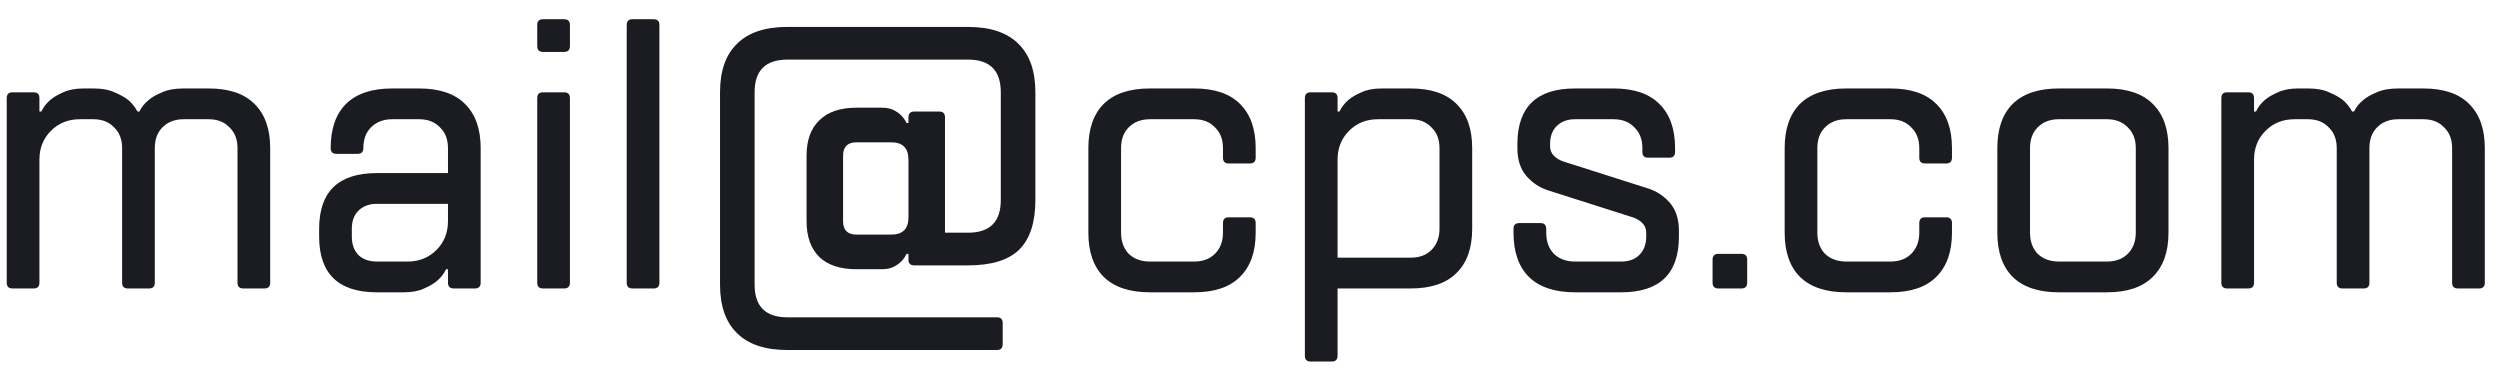 <svg width="104" height="16" viewBox="0 0 104 16" fill="none" xmlns="http://www.w3.org/2000/svg">
<path d="M6.44 11.76C6.44 11.92 6.36 12 6.2 12H5.32C5.16 12 5.08 11.92 5.08 11.76V6.16C5.08 5.797 4.968 5.509 4.744 5.296C4.531 5.072 4.243 4.96 3.88 4.96H3.32C2.84 4.96 2.44 5.12 2.12 5.44C1.8 5.76 1.64 6.16 1.64 6.64V11.76C1.64 11.92 1.56 12 1.4 12H0.52C0.36 12 0.28 11.92 0.28 11.76V4.08C0.28 3.92 0.36 3.84 0.52 3.84H1.4C1.56 3.84 1.64 3.92 1.64 4.08V4.64H1.72C1.805 4.459 1.928 4.299 2.088 4.16C2.227 4.043 2.408 3.936 2.632 3.84C2.856 3.733 3.139 3.68 3.48 3.68H3.88C4.243 3.68 4.536 3.733 4.76 3.84C4.995 3.936 5.187 4.043 5.336 4.16C5.496 4.299 5.624 4.459 5.72 4.64H5.8C5.885 4.459 6.013 4.299 6.184 4.16C6.323 4.043 6.509 3.936 6.744 3.84C6.979 3.733 7.277 3.68 7.64 3.68H8.68C9.523 3.68 10.157 3.893 10.584 4.32C11.021 4.747 11.24 5.36 11.24 6.16V11.76C11.24 11.92 11.16 12 11 12H10.12C9.96 12 9.88 11.92 9.88 11.76V6.16C9.88 5.797 9.768 5.509 9.544 5.296C9.331 5.072 9.043 4.96 8.68 4.96H7.64C7.277 4.96 6.984 5.072 6.76 5.296C6.547 5.509 6.44 5.797 6.44 6.16V11.76ZM13.276 9.52C13.276 7.973 14.076 7.2 15.676 7.2H18.636V6.16C18.636 5.797 18.524 5.509 18.3 5.296C18.086 5.072 17.798 4.96 17.436 4.96H16.316C15.953 4.96 15.66 5.072 15.436 5.296C15.222 5.509 15.116 5.797 15.116 6.16C15.116 6.32 15.036 6.4 14.876 6.4H13.996C13.836 6.4 13.756 6.32 13.756 6.16C13.756 5.36 13.969 4.747 14.396 4.32C14.833 3.893 15.473 3.68 16.316 3.68H17.436C18.278 3.68 18.913 3.893 19.34 4.32C19.777 4.747 19.996 5.36 19.996 6.16V11.76C19.996 11.92 19.916 12 19.756 12H18.876C18.716 12 18.636 11.92 18.636 11.76V11.2H18.556C18.47 11.381 18.348 11.541 18.188 11.68C18.049 11.797 17.868 11.904 17.644 12C17.42 12.107 17.137 12.16 16.796 12.16H15.676C14.076 12.16 13.276 11.387 13.276 9.84V9.52ZM14.636 9.84C14.636 10.16 14.726 10.416 14.908 10.608C15.1 10.789 15.356 10.88 15.676 10.88H16.956C17.436 10.88 17.836 10.72 18.156 10.4C18.476 10.08 18.636 9.68 18.636 9.2V8.48H15.676C15.356 8.48 15.1 8.576 14.908 8.768C14.726 8.949 14.636 9.2 14.636 9.52V9.84ZM23.469 0.8C23.629 0.8 23.709 0.88 23.709 1.04V1.92C23.709 2.08 23.629 2.16 23.469 2.16H22.589C22.429 2.16 22.349 2.08 22.349 1.92V1.04C22.349 0.88 22.429 0.8 22.589 0.8H23.469ZM22.589 12C22.429 12 22.349 11.92 22.349 11.76V4.08C22.349 3.92 22.429 3.84 22.589 3.84H23.469C23.629 3.84 23.709 3.92 23.709 4.08V11.76C23.709 11.92 23.629 12 23.469 12H22.589ZM26.311 12C26.151 12 26.071 11.92 26.071 11.76V1.04C26.071 0.88 26.151 0.8 26.311 0.8H27.191C27.351 0.8 27.431 0.88 27.431 1.04V11.76C27.431 11.92 27.351 12 27.191 12H26.311ZM35.072 9.2C35.072 9.573 35.259 9.76 35.633 9.76H37.072C37.553 9.76 37.792 9.52 37.792 9.04V6.64C37.792 6.16 37.553 5.92 37.072 5.92H35.633C35.259 5.92 35.072 6.107 35.072 6.48V9.2ZM41.633 3.84C41.633 2.933 41.179 2.48 40.273 2.48H32.752C31.846 2.48 31.392 2.933 31.392 3.84V11.84C31.392 12.747 31.846 13.2 32.752 13.2H41.472C41.633 13.2 41.712 13.28 41.712 13.44V14.32C41.712 14.48 41.633 14.56 41.472 14.56H32.752C31.825 14.56 31.126 14.325 30.657 13.856C30.187 13.397 29.953 12.725 29.953 11.84V3.84C29.953 2.955 30.187 2.283 30.657 1.824C31.126 1.355 31.825 1.12 32.752 1.12H40.273C41.2 1.12 41.899 1.355 42.368 1.824C42.838 2.283 43.072 2.955 43.072 3.84V8.32C43.072 9.248 42.849 9.936 42.401 10.384C41.953 10.821 41.243 11.04 40.273 11.04H38.032C37.873 11.04 37.792 10.96 37.792 10.8V10.56H37.712C37.659 10.677 37.584 10.784 37.489 10.88C37.403 10.965 37.297 11.04 37.169 11.104C37.041 11.168 36.875 11.2 36.672 11.2H35.633C34.95 11.2 34.432 11.029 34.081 10.688C33.728 10.336 33.553 9.84 33.553 9.2V6.48C33.553 5.84 33.728 5.349 34.081 5.008C34.432 4.656 34.95 4.48 35.633 4.48H36.672C36.875 4.48 37.041 4.512 37.169 4.576C37.297 4.64 37.403 4.715 37.489 4.8C37.584 4.896 37.659 5.003 37.712 5.12H37.792V4.88C37.792 4.72 37.873 4.64 38.032 4.64H39.072C39.233 4.64 39.312 4.72 39.312 4.88V9.68H40.273C41.179 9.68 41.633 9.227 41.633 8.32V3.84ZM46.636 9.68C46.636 10.043 46.743 10.336 46.956 10.56C47.18 10.773 47.474 10.88 47.836 10.88H49.676C50.039 10.88 50.327 10.773 50.54 10.56C50.764 10.336 50.876 10.043 50.876 9.68V9.28C50.876 9.12 50.956 9.04 51.116 9.04H51.996C52.156 9.04 52.236 9.12 52.236 9.28V9.68C52.236 10.48 52.018 11.093 51.58 11.52C51.154 11.947 50.519 12.16 49.676 12.16H47.836C46.994 12.16 46.354 11.947 45.916 11.52C45.49 11.093 45.276 10.48 45.276 9.68V6.16C45.276 5.36 45.49 4.747 45.916 4.32C46.354 3.893 46.994 3.68 47.836 3.68H49.676C50.519 3.68 51.154 3.893 51.58 4.32C52.018 4.747 52.236 5.36 52.236 6.16V6.56C52.236 6.72 52.156 6.8 51.996 6.8H51.116C50.956 6.8 50.876 6.72 50.876 6.56V6.16C50.876 5.797 50.764 5.509 50.54 5.296C50.327 5.072 50.039 4.96 49.676 4.96H47.836C47.474 4.96 47.18 5.072 46.956 5.296C46.743 5.509 46.636 5.797 46.636 6.16V9.68ZM58.683 10.72C59.046 10.72 59.334 10.613 59.547 10.4C59.771 10.176 59.883 9.883 59.883 9.52V6.16C59.883 5.797 59.771 5.509 59.547 5.296C59.334 5.072 59.046 4.96 58.683 4.96H57.323C56.843 4.96 56.443 5.12 56.123 5.44C55.803 5.76 55.643 6.16 55.643 6.64V10.72H58.683ZM55.643 12V14.8C55.643 14.96 55.563 15.04 55.403 15.04H54.523C54.363 15.04 54.283 14.96 54.283 14.8V4.08C54.283 3.92 54.363 3.84 54.523 3.84H55.403C55.563 3.84 55.643 3.92 55.643 4.08V4.64H55.723C55.809 4.459 55.931 4.299 56.091 4.16C56.23 4.043 56.411 3.936 56.635 3.84C56.859 3.733 57.142 3.68 57.483 3.68H58.683C59.526 3.68 60.16 3.893 60.587 4.32C61.025 4.747 61.243 5.36 61.243 6.16V9.52C61.243 10.32 61.025 10.933 60.587 11.36C60.16 11.787 59.526 12 58.683 12H55.643ZM63.123 6C63.123 4.453 63.922 3.68 65.522 3.68H67.123C67.965 3.68 68.6 3.893 69.026 4.32C69.464 4.747 69.683 5.36 69.683 6.16V6.32C69.683 6.48 69.603 6.56 69.442 6.56H68.562C68.403 6.56 68.323 6.48 68.323 6.32V6.16C68.323 5.797 68.21 5.509 67.987 5.296C67.773 5.072 67.485 4.96 67.123 4.96H65.522C65.203 4.96 64.947 5.056 64.754 5.248C64.573 5.429 64.483 5.68 64.483 6V6.08C64.483 6.24 64.536 6.373 64.642 6.48C64.749 6.587 64.882 6.667 65.043 6.72L68.562 7.84C68.925 7.957 69.229 8.16 69.475 8.448C69.72 8.736 69.843 9.12 69.843 9.6V9.84C69.843 11.387 69.043 12.16 67.442 12.16H65.522C64.68 12.16 64.04 11.947 63.602 11.52C63.176 11.093 62.962 10.48 62.962 9.68V9.52C62.962 9.36 63.042 9.28 63.203 9.28H64.082C64.243 9.28 64.323 9.36 64.323 9.52V9.68C64.323 10.043 64.429 10.336 64.642 10.56C64.867 10.773 65.16 10.88 65.522 10.88H67.442C67.763 10.88 68.013 10.789 68.195 10.608C68.386 10.416 68.483 10.16 68.483 9.84V9.68C68.483 9.52 68.429 9.387 68.323 9.28C68.216 9.173 68.082 9.093 67.922 9.04L64.403 7.92C64.04 7.803 63.736 7.6 63.49 7.312C63.245 7.024 63.123 6.64 63.123 6.16V6ZM71.483 12C71.323 12 71.243 11.92 71.243 11.76V10.8C71.243 10.64 71.323 10.56 71.483 10.56H72.443C72.603 10.56 72.683 10.64 72.683 10.8V11.76C72.683 11.92 72.603 12 72.443 12H71.483ZM75.602 9.68C75.602 10.043 75.709 10.336 75.922 10.56C76.146 10.773 76.439 10.88 76.802 10.88H78.642C79.004 10.88 79.293 10.773 79.506 10.56C79.73 10.336 79.842 10.043 79.842 9.68V9.28C79.842 9.12 79.922 9.04 80.082 9.04H80.962C81.122 9.04 81.202 9.12 81.202 9.28V9.68C81.202 10.48 80.983 11.093 80.546 11.52C80.119 11.947 79.484 12.16 78.642 12.16H76.802C75.959 12.16 75.319 11.947 74.882 11.52C74.455 11.093 74.242 10.48 74.242 9.68V6.16C74.242 5.36 74.455 4.747 74.882 4.32C75.319 3.893 75.959 3.68 76.802 3.68H78.642C79.484 3.68 80.119 3.893 80.546 4.32C80.983 4.747 81.202 5.36 81.202 6.16V6.56C81.202 6.72 81.122 6.8 80.962 6.8H80.082C79.922 6.8 79.842 6.72 79.842 6.56V6.16C79.842 5.797 79.73 5.509 79.506 5.296C79.293 5.072 79.004 4.96 78.642 4.96H76.802C76.439 4.96 76.146 5.072 75.922 5.296C75.709 5.509 75.602 5.797 75.602 6.16V9.68ZM88.849 6.16C88.849 5.797 88.737 5.509 88.513 5.296C88.299 5.072 88.011 4.96 87.649 4.96H85.649C85.286 4.96 84.993 5.072 84.769 5.296C84.555 5.509 84.449 5.797 84.449 6.16V9.68C84.449 10.043 84.555 10.336 84.769 10.56C84.993 10.773 85.286 10.88 85.649 10.88H87.649C88.011 10.88 88.299 10.773 88.513 10.56C88.737 10.336 88.849 10.043 88.849 9.68V6.16ZM90.209 9.68C90.209 10.48 89.99 11.093 89.553 11.52C89.126 11.947 88.491 12.16 87.649 12.16H85.649C84.806 12.16 84.166 11.947 83.729 11.52C83.302 11.093 83.089 10.48 83.089 9.68V6.16C83.089 5.36 83.302 4.747 83.729 4.32C84.166 3.893 84.806 3.68 85.649 3.68H87.649C88.491 3.68 89.126 3.893 89.553 4.32C89.99 4.747 90.209 5.36 90.209 6.16V9.68ZM98.568 11.76C98.568 11.92 98.488 12 98.328 12H97.448C97.288 12 97.208 11.92 97.208 11.76V6.16C97.208 5.797 97.096 5.509 96.872 5.296C96.659 5.072 96.371 4.96 96.008 4.96H95.448C94.968 4.96 94.568 5.12 94.248 5.44C93.928 5.76 93.768 6.16 93.768 6.64V11.76C93.768 11.92 93.688 12 93.528 12H92.648C92.488 12 92.408 11.92 92.408 11.76V4.08C92.408 3.92 92.488 3.84 92.648 3.84H93.528C93.688 3.84 93.768 3.92 93.768 4.08V4.64H93.848C93.933 4.459 94.056 4.299 94.216 4.16C94.355 4.043 94.536 3.936 94.76 3.84C94.984 3.733 95.267 3.68 95.608 3.68H96.008C96.371 3.68 96.664 3.733 96.888 3.84C97.123 3.936 97.315 4.043 97.464 4.16C97.624 4.299 97.752 4.459 97.848 4.64H97.928C98.013 4.459 98.141 4.299 98.312 4.16C98.451 4.043 98.638 3.936 98.872 3.84C99.107 3.733 99.406 3.68 99.768 3.68H100.808C101.651 3.68 102.285 3.893 102.712 4.32C103.149 4.747 103.368 5.36 103.368 6.16V11.76C103.368 11.92 103.288 12 103.128 12H102.248C102.088 12 102.008 11.92 102.008 11.76V6.16C102.008 5.797 101.896 5.509 101.672 5.296C101.459 5.072 101.171 4.96 100.808 4.96H99.768C99.406 4.96 99.112 5.072 98.888 5.296C98.675 5.509 98.568 5.797 98.568 6.16V11.76Z" fill="#1B1C21"/>
</svg>
